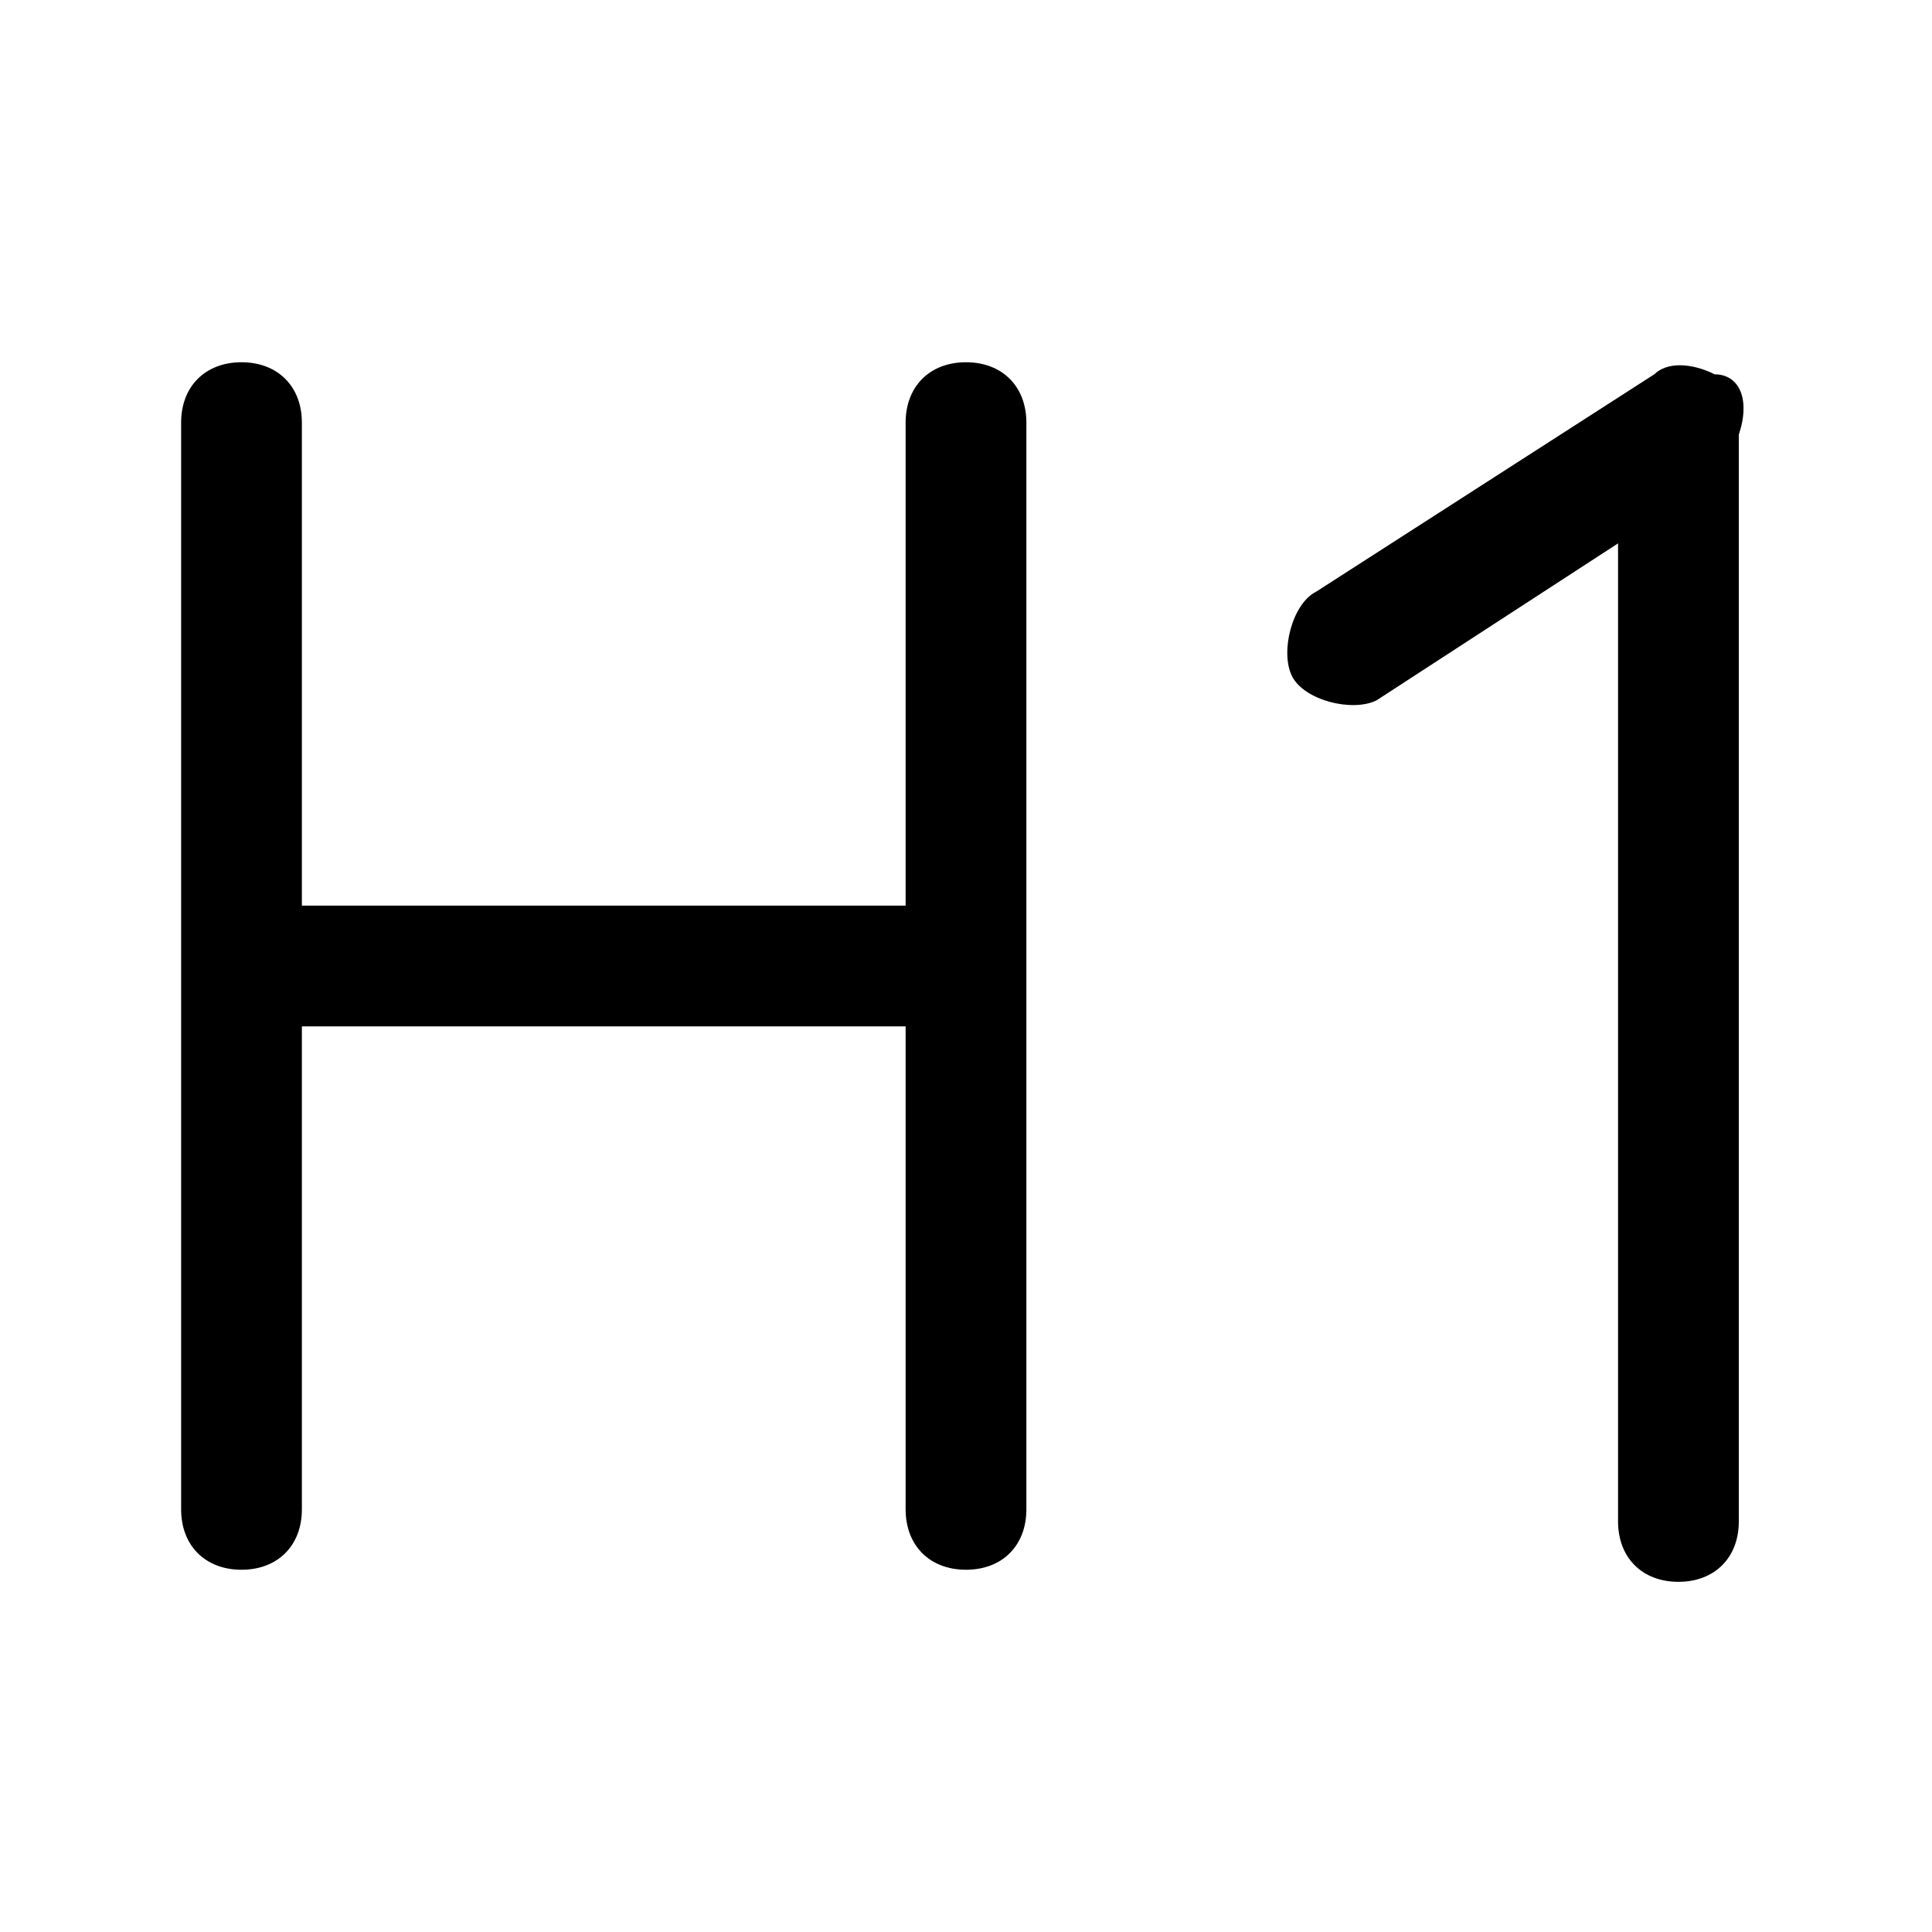 <svg xmlns="http://www.w3.org/2000/svg" viewBox="0 0 16 16" class="pdsicon"><path fill-rule="evenodd" d="M7.5 3.5c0-.3.2-.5.5-.5s.5.2.5.5v9c0 .3-.2.5-.5.5s-.5-.2-.5-.5v-4h-5v4c0 .3-.2.5-.5.5s-.5-.2-.5-.5v-9c0-.3.2-.5.5-.5s.5.2.5.5v4h5v-4Zm6.2-.4c.1-.1.3-.1.5 0 .2 0 .3.2.2.5v9c0 .3-.2.5-.5.5s-.5-.2-.5-.5V4.5l-2 1.3c-.2.1-.6 0-.7-.2-.1-.2 0-.6.2-.7l2.8-1.8Z"/></svg>
